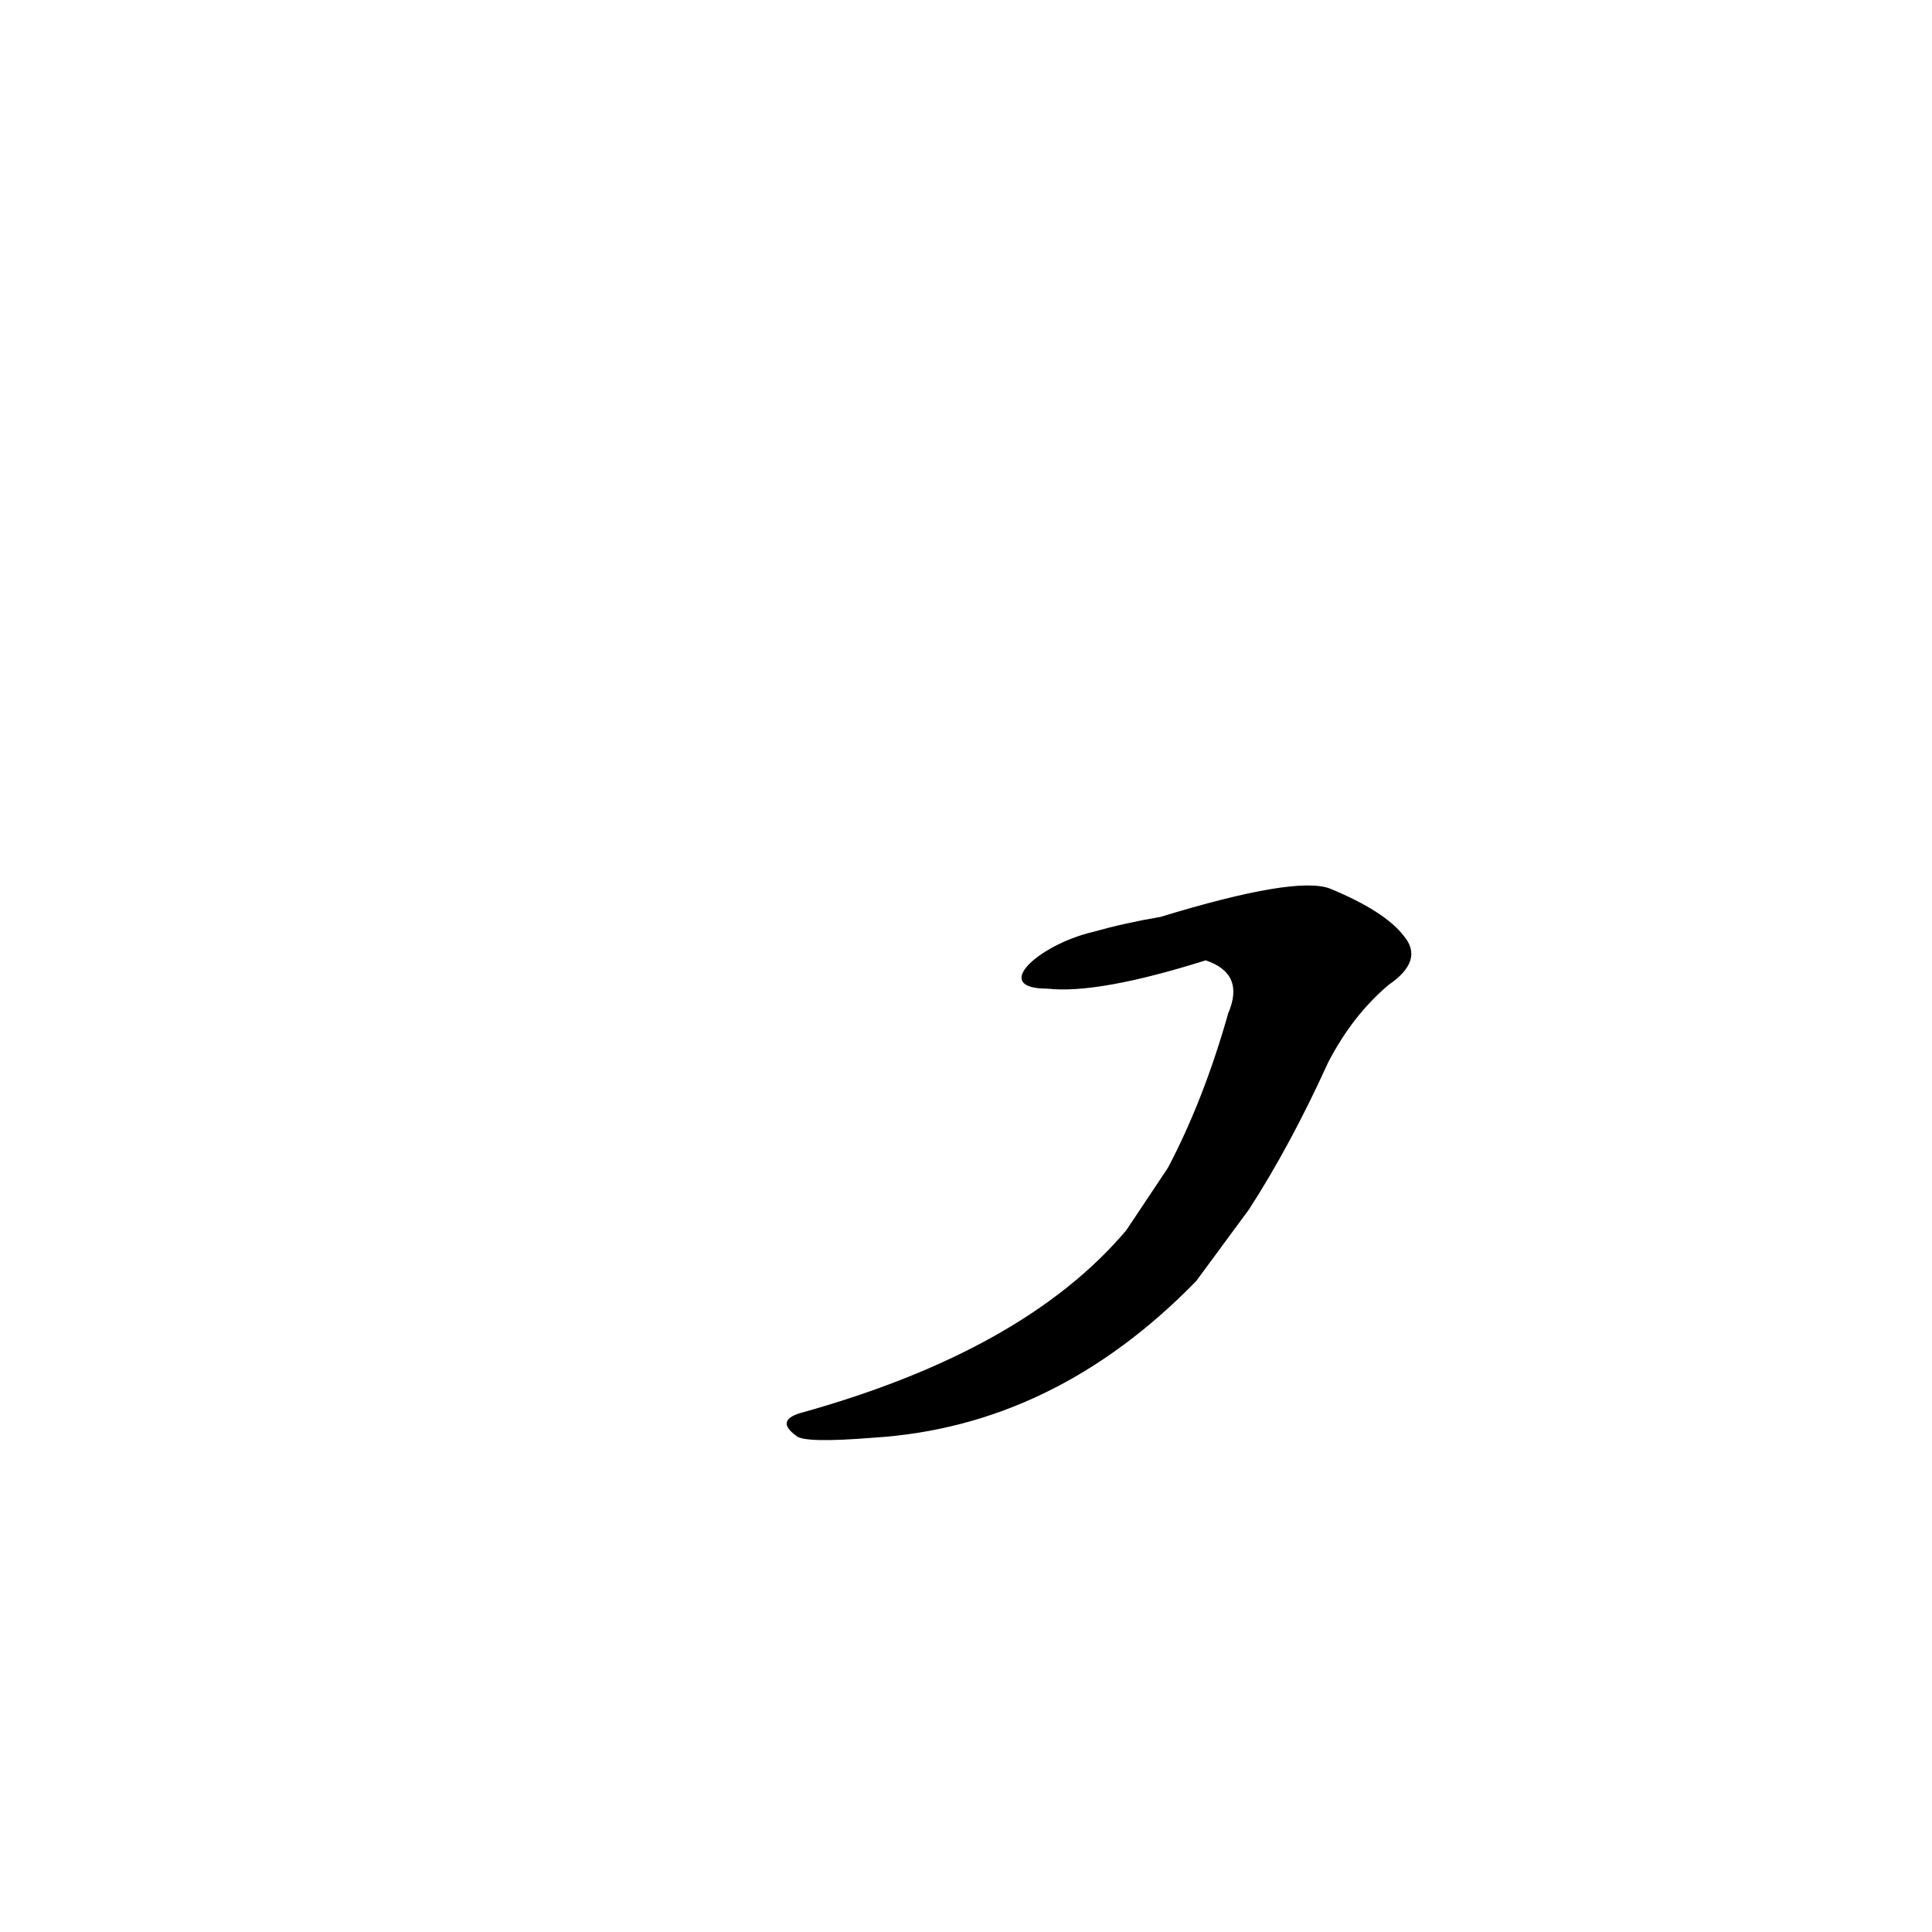 <?xml version='1.0' encoding='utf-8'?>
<svg xmlns="http://www.w3.org/2000/svg" version="1.1" viewBox="0 0 1024 1024"><g transform="scale(1, -1) translate(0, -900)"><path d="M 662 259 Q 684 293 704 337 Q 717 362 736 378 Q 755 391 744 404 Q 734 417 705 429 Q 687 436 615 414 Q 597 411 579 406 C 550 399 525 376 555 376 Q 582 373 639 391 Q 660 384 651 363 Q 638 317 619 281 L 597 248 Q 543 184 424 151 Q 411 147 422 139 Q 426 135 463 138 Q 559 144 634 221 L 662 259 Z" fill="black" /></g></svg>